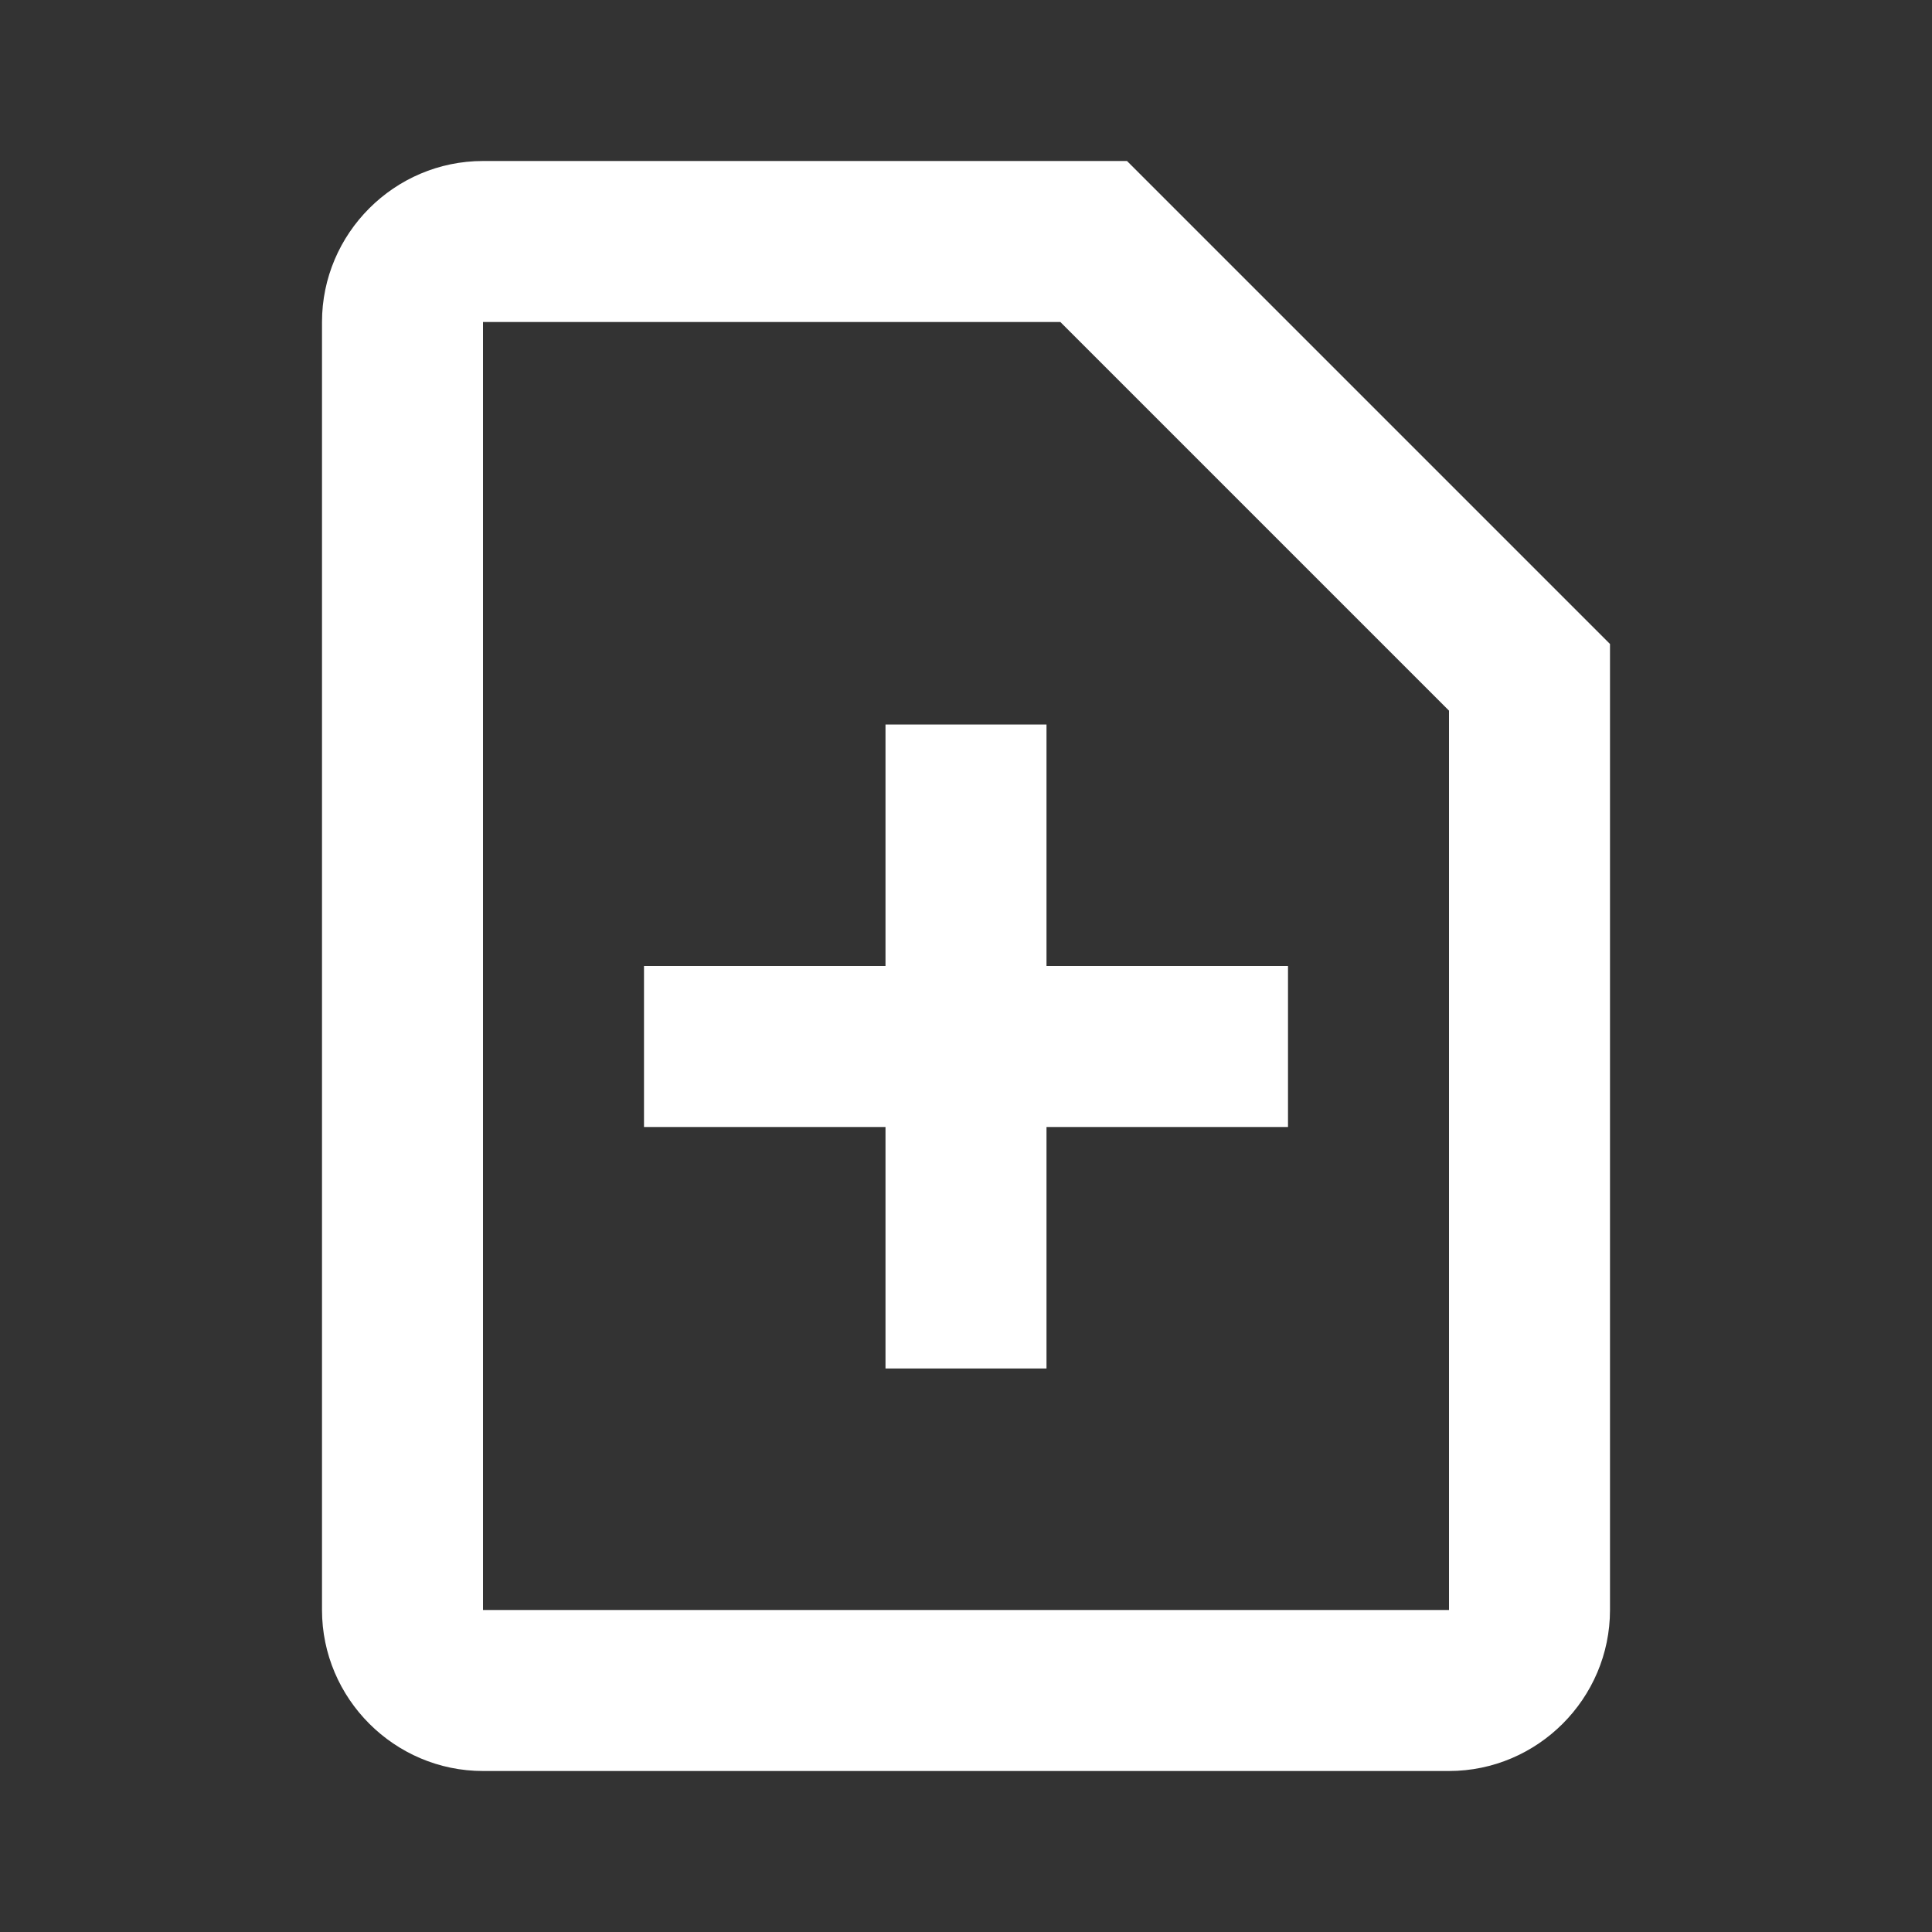 <svg xmlns="http://www.w3.org/2000/svg" viewBox="0 0 24 24">
  <rect x="0" y="0" width="24" height="24" fill="#333333" stroke="none"/>
  <path d="M6 2C4.9 2 4 2.9 4 4L4 20C4 21.1 4.9 22 6 22L18 22C19.1 22 20 21.1 20 20L20 8L14 2L6 2 z M 6 4L13.172 4L18 8.828L18 20L6 20L6 4 z M 11 9L11 12L8 12L8 14L11 14L11 17L13 17L13 14L16 14L16 12L13 12L13 9L11 9 z" fill="#FFFFFF" />
</svg>